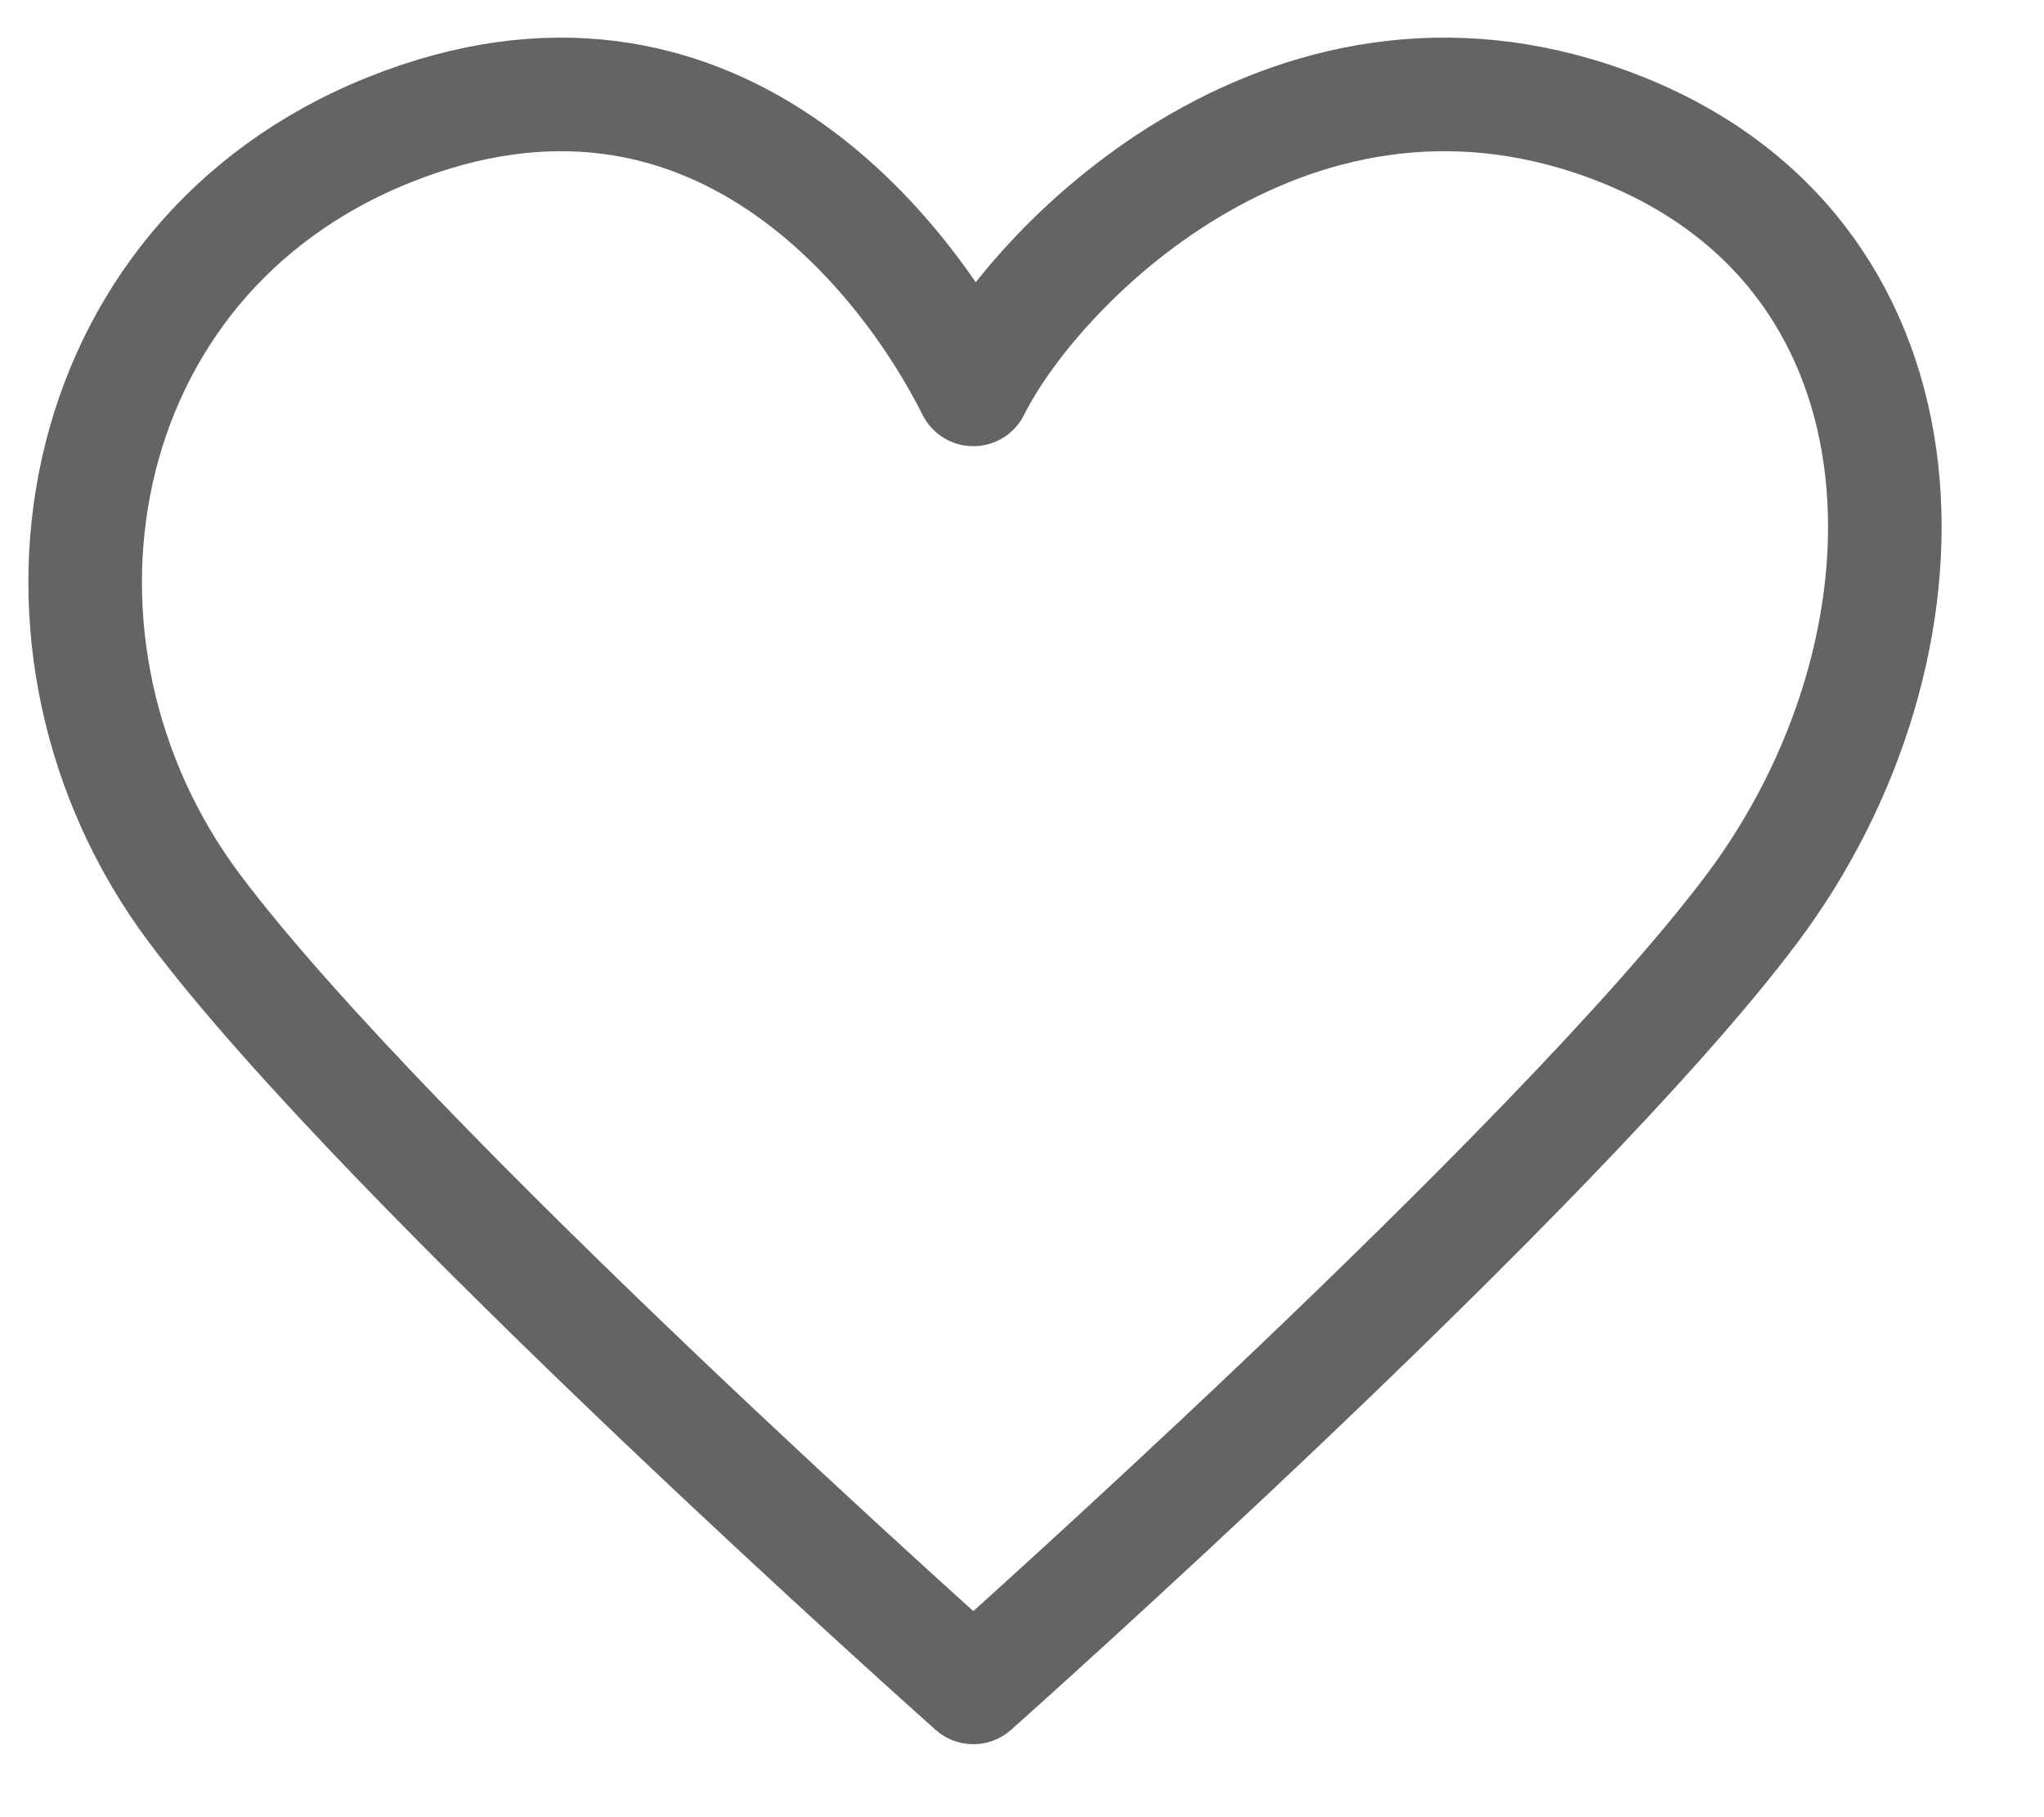 <svg width="27" height="24" viewBox="0 0 27 24" fill="none" xmlns="http://www.w3.org/2000/svg">
<g opacity="0.8">
<path d="M2.571 12C6.70552e-08 8.571 0.857 3.429 5.143 1.714C9.429 2.6009e-07 12 3.429 12.857 5.143C13.714 3.429 17.143 2.6009e-07 21.429 1.714C25.714 3.429 25.714 8.571 23.143 12C20.571 15.429 12.857 22.286 12.857 22.286C12.857 22.286 5.143 15.429 2.571 12Z" stroke="#3D3D3D" stroke-width="1.5" stroke-linecap="round" stroke-linejoin="round"/>
</g>
</svg>
